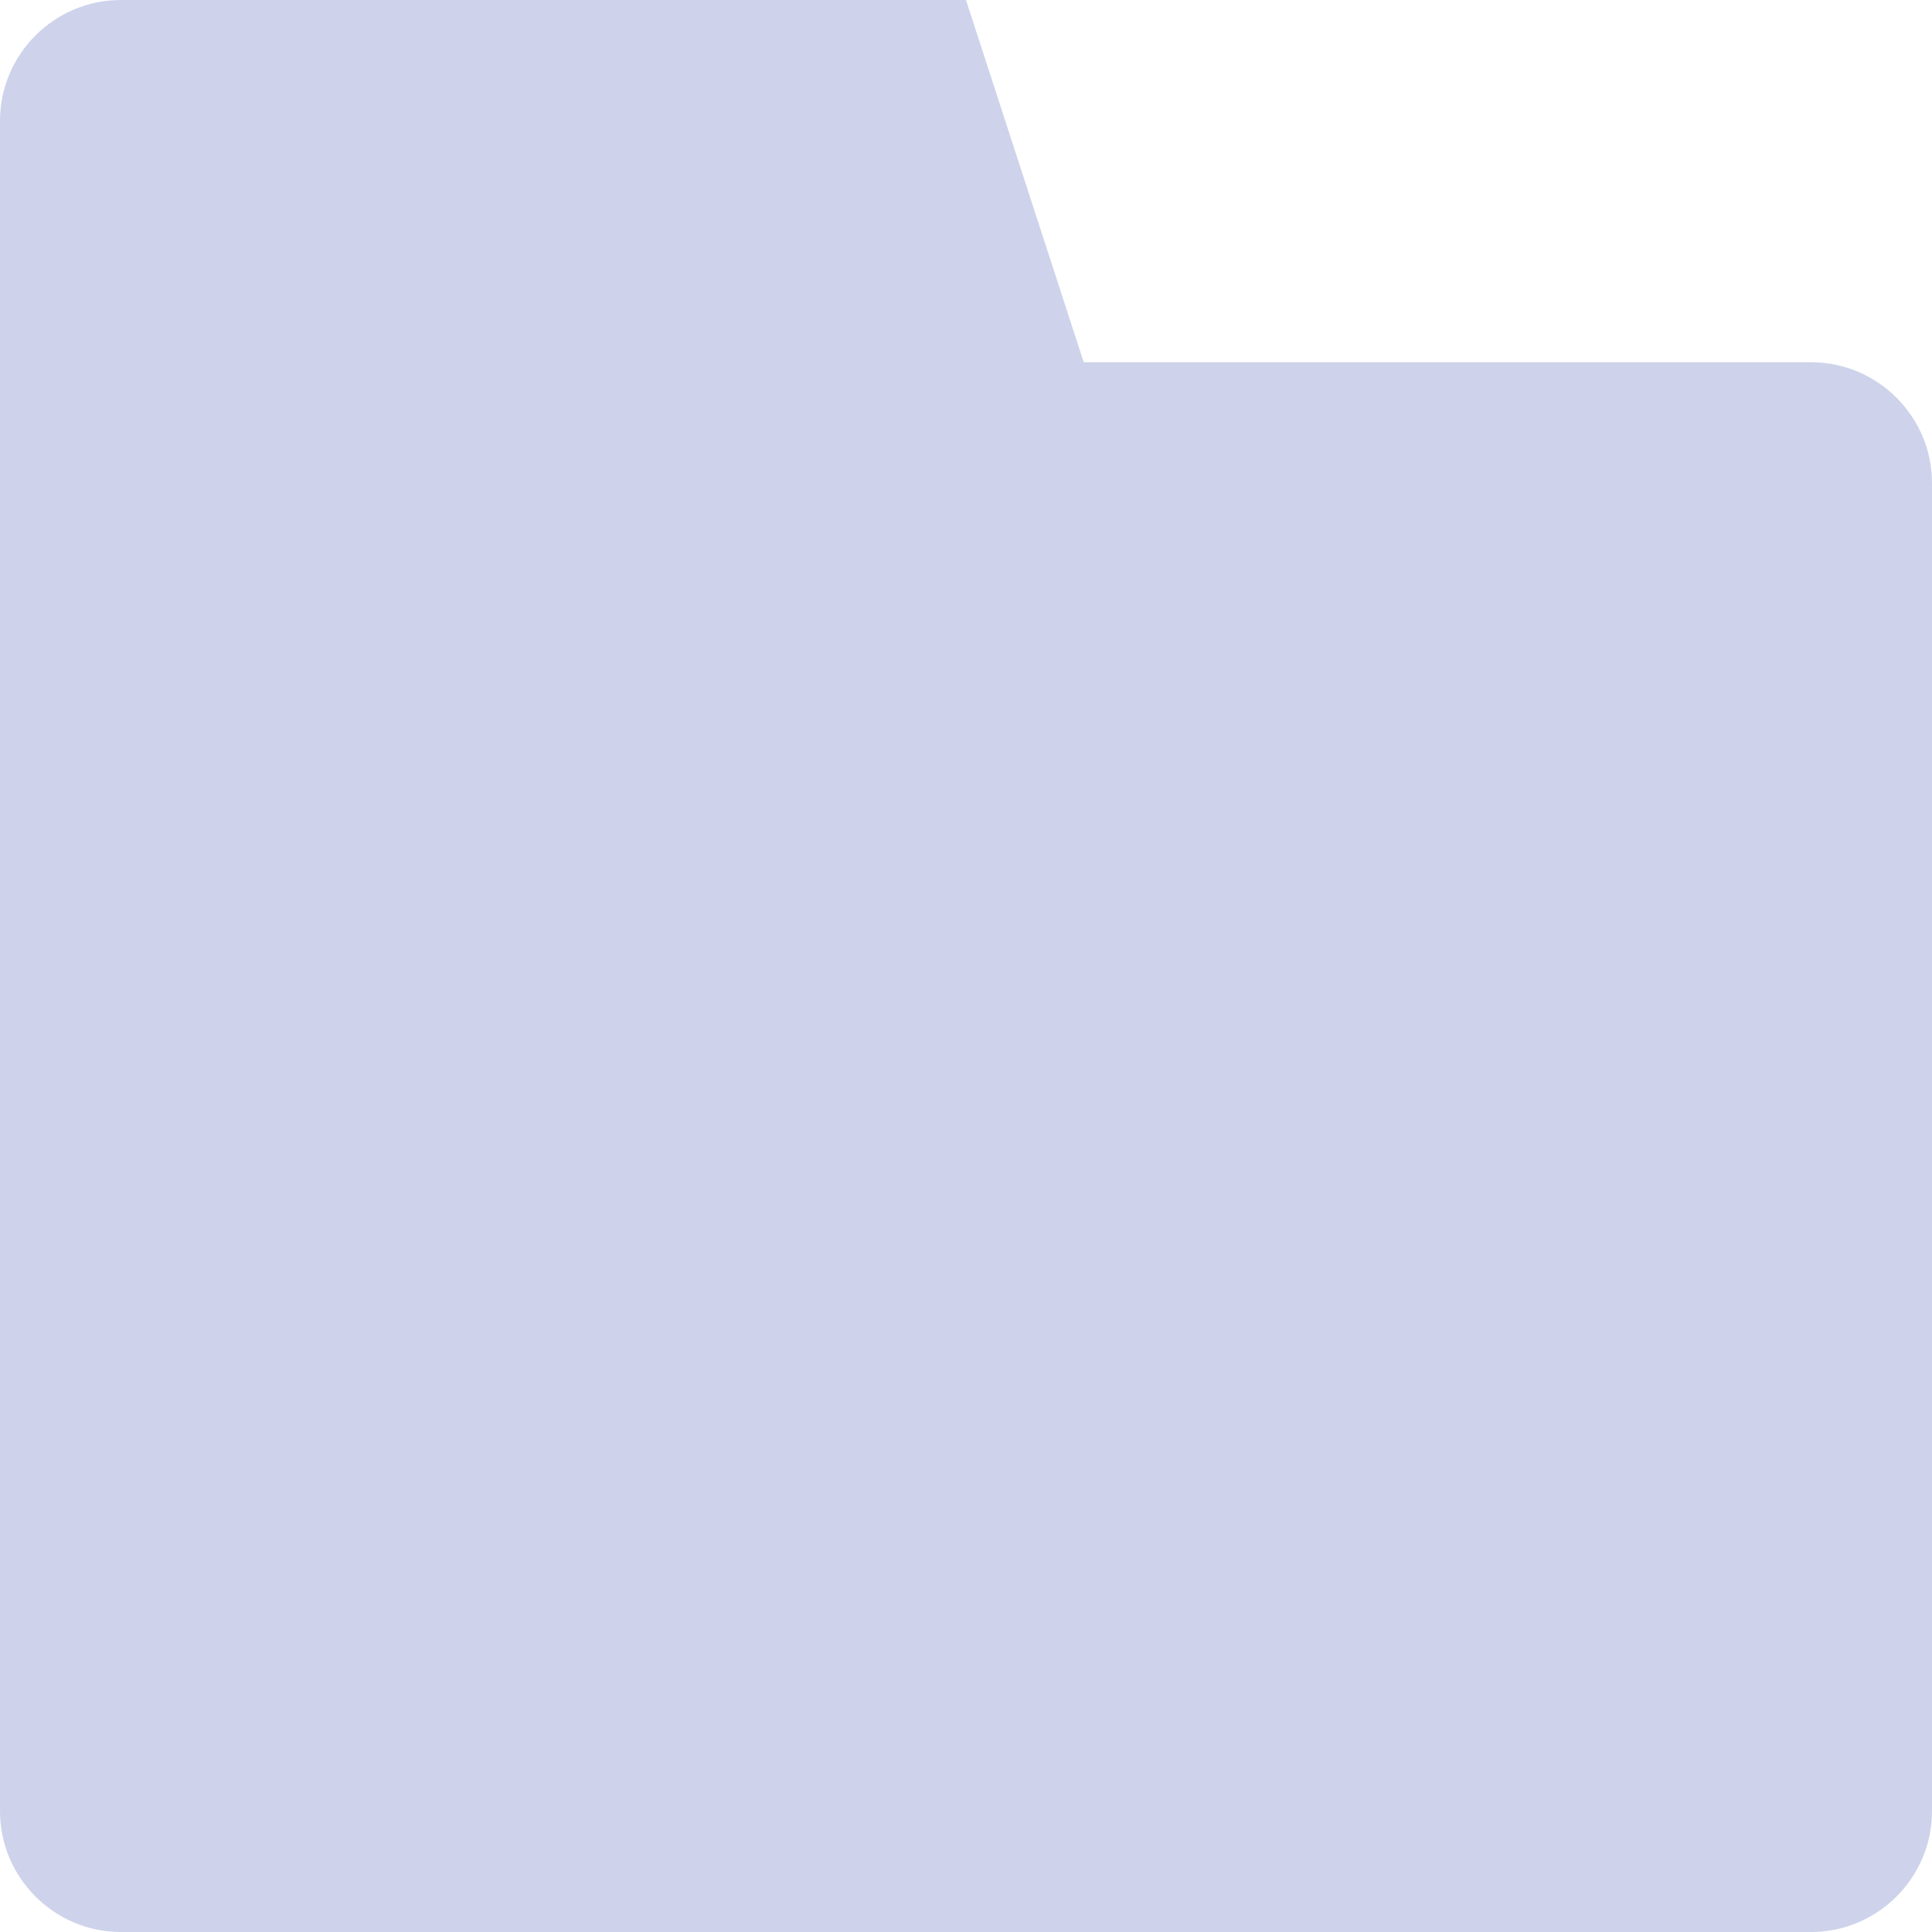 <?xml version="1.0" encoding="UTF-8"?><svg id="_이어_1" xmlns="http://www.w3.org/2000/svg" viewBox="0 0 32 32"><defs><style>.cls-1{fill:#ced3eb;}</style></defs><path class="cls-1" d="M30,32H2c-1.1,0-2-.9-2-2V2C0,.9,.9,0,2,0h14l1.95,6h12.05c1.1,0,2,.9,2,2V30c0,1.1-.9,2-2,2Z"/></svg>
